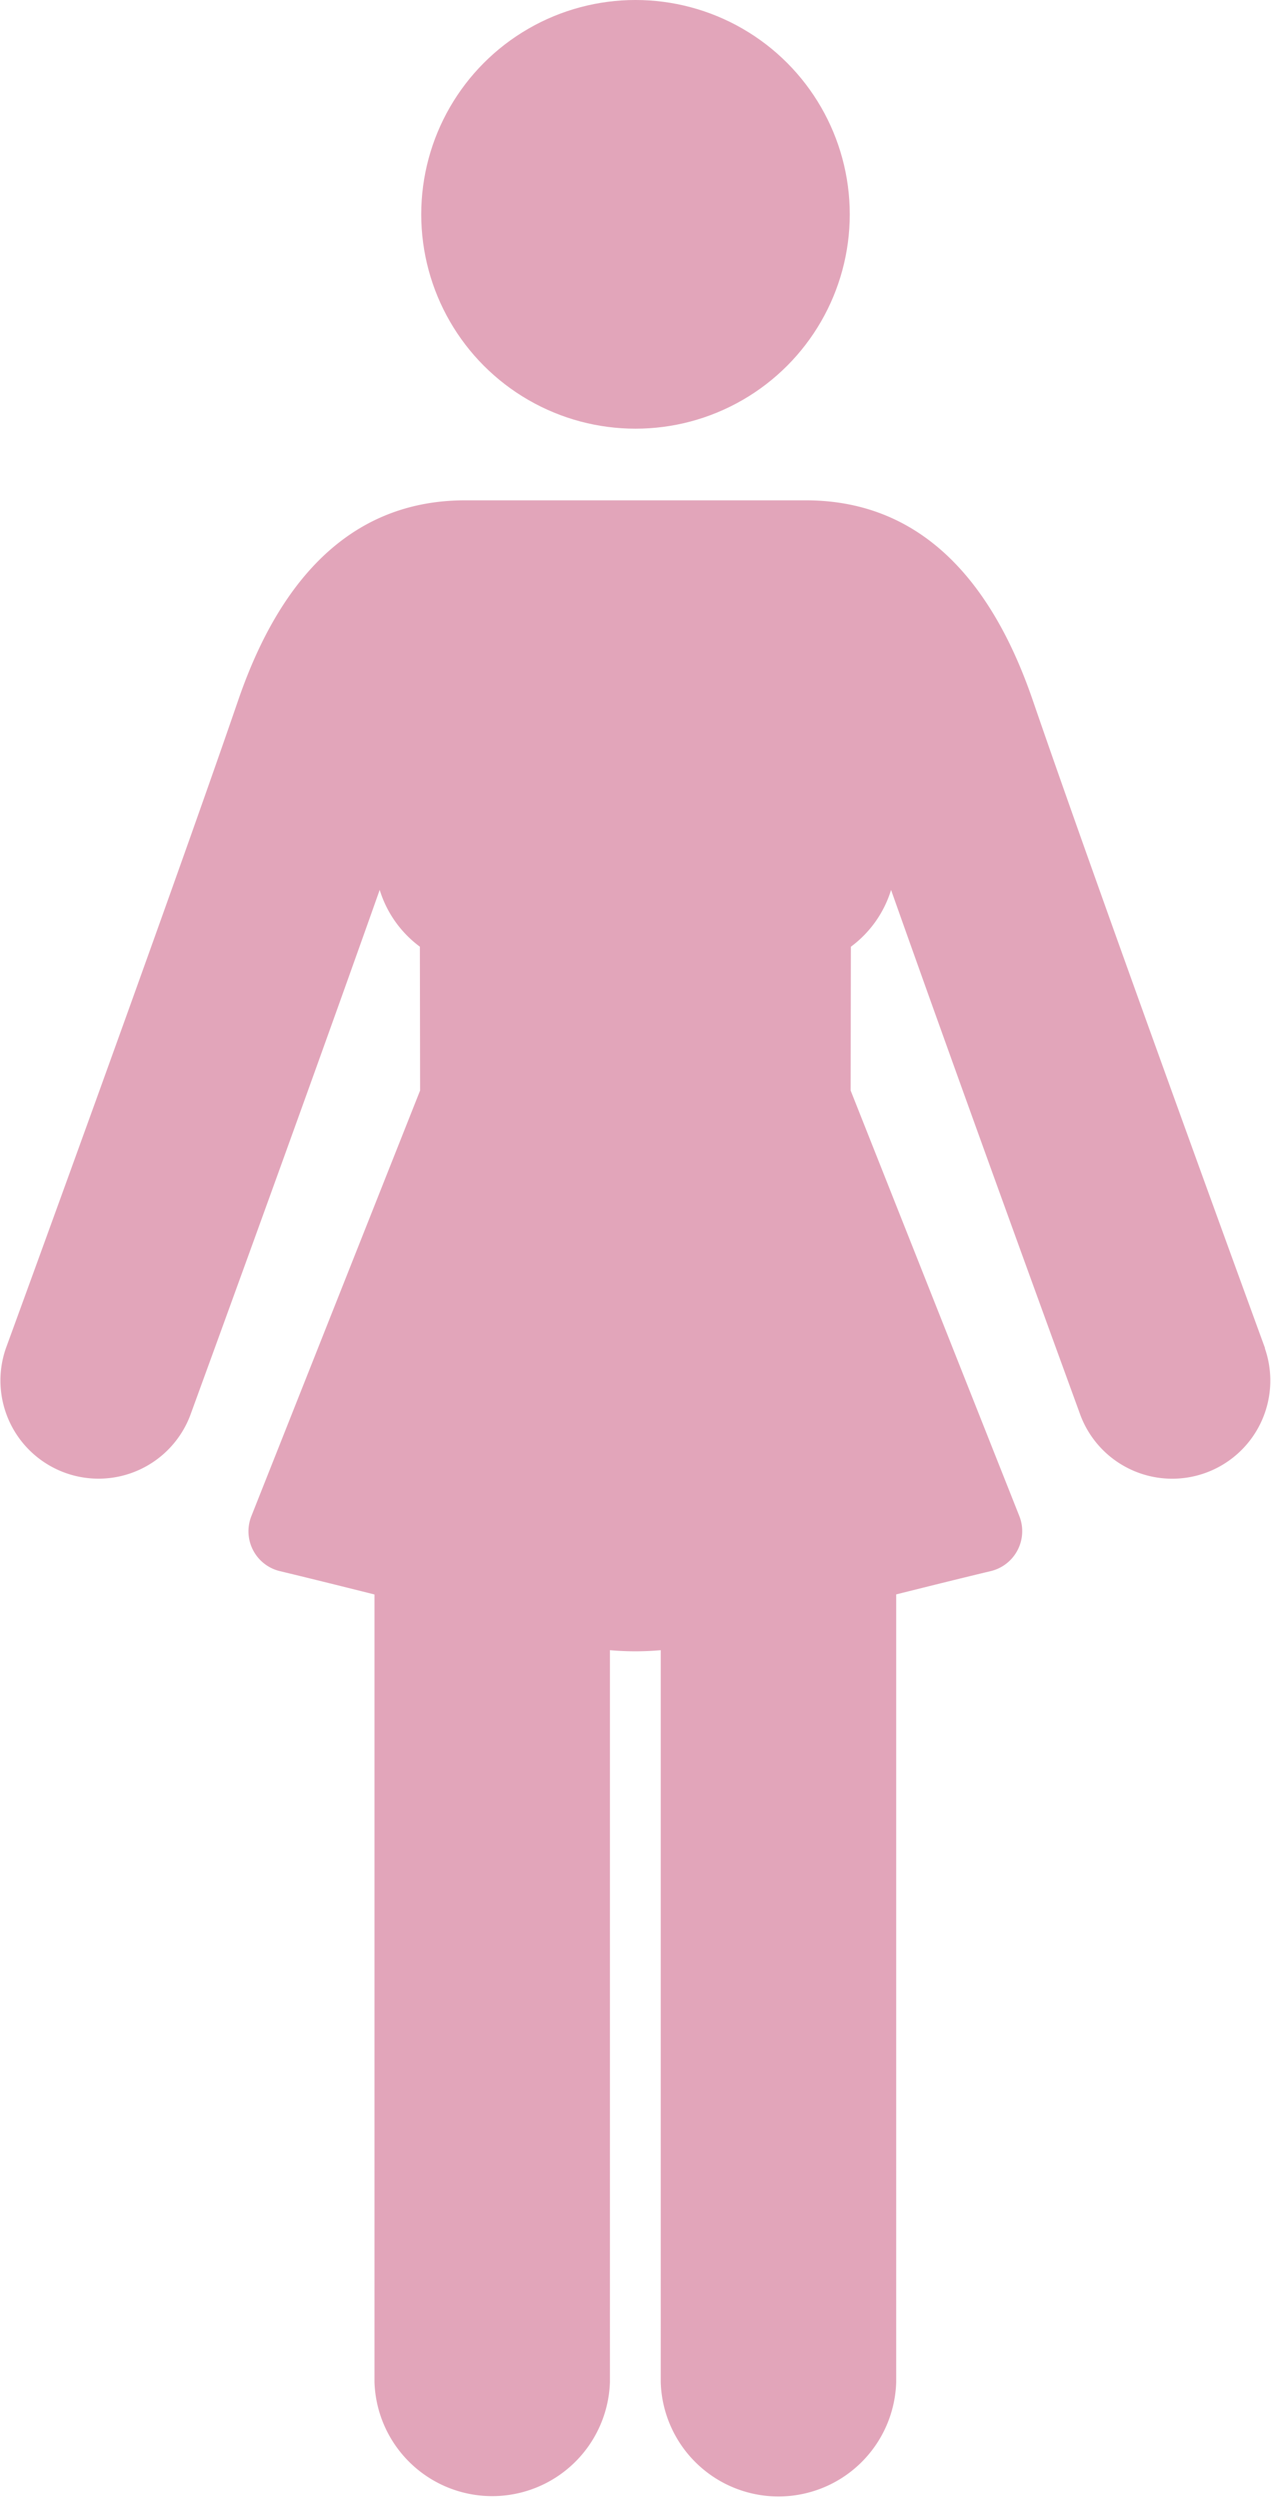 <svg id="girl" xmlns="http://www.w3.org/2000/svg" width="60.43" height="118.799" viewBox="0 0 60.43 118.799">
  <g id="Group_1208" data-name="Group 1208" transform="translate(0 23.776)">
    <g id="Group_1207" data-name="Group 1207">
      <path id="Path_3952" data-name="Path 3952" d="M185.941,142.761c-.077-.209-7.693-21.044-11.047-30.8-2.164-6.3-5.793-9.489-10.785-9.489h-16.2c-4.992,0-8.621,3.193-10.785,9.489-3.354,9.758-10.97,30.592-11.047,30.8a4.664,4.664,0,0,0,8.761,3.2c.063-.174,5.285-14.459,9.01-24.977a5.284,5.284,0,0,0,1.91,2.7l.011,6.834-8.023,20.228a1.947,1.947,0,0,0,1.354,2.612c1.2.288,2.784.68,4.5,1.11V191.9a5.6,5.6,0,0,0,11.194,0V157.115a13.6,13.6,0,0,0,2.416,0V191.9a5.6,5.6,0,0,0,11.195,0V154.464c1.719-.43,3.3-.821,4.5-1.108a1.951,1.951,0,0,0,1.355-2.613l-8.021-20.224.011-6.833a5.283,5.283,0,0,0,1.911-2.7c3.724,10.518,8.946,24.8,9.009,24.977a4.664,4.664,0,0,0,8.761-3.2Z" transform="translate(-125.795 -102.471)" fill="#e2a5ba"/>
    </g>
  </g>
  <g id="Group_1210" data-name="Group 1210" transform="translate(20.028 0)">
    <g id="Group_1209" data-name="Group 1209">
      <ellipse id="Ellipse_122" data-name="Ellipse 122" cx="10.187" cy="10.186" rx="10.187" ry="10.186" fill="#e2a5ba"/>
    </g>
  </g>
</svg>

